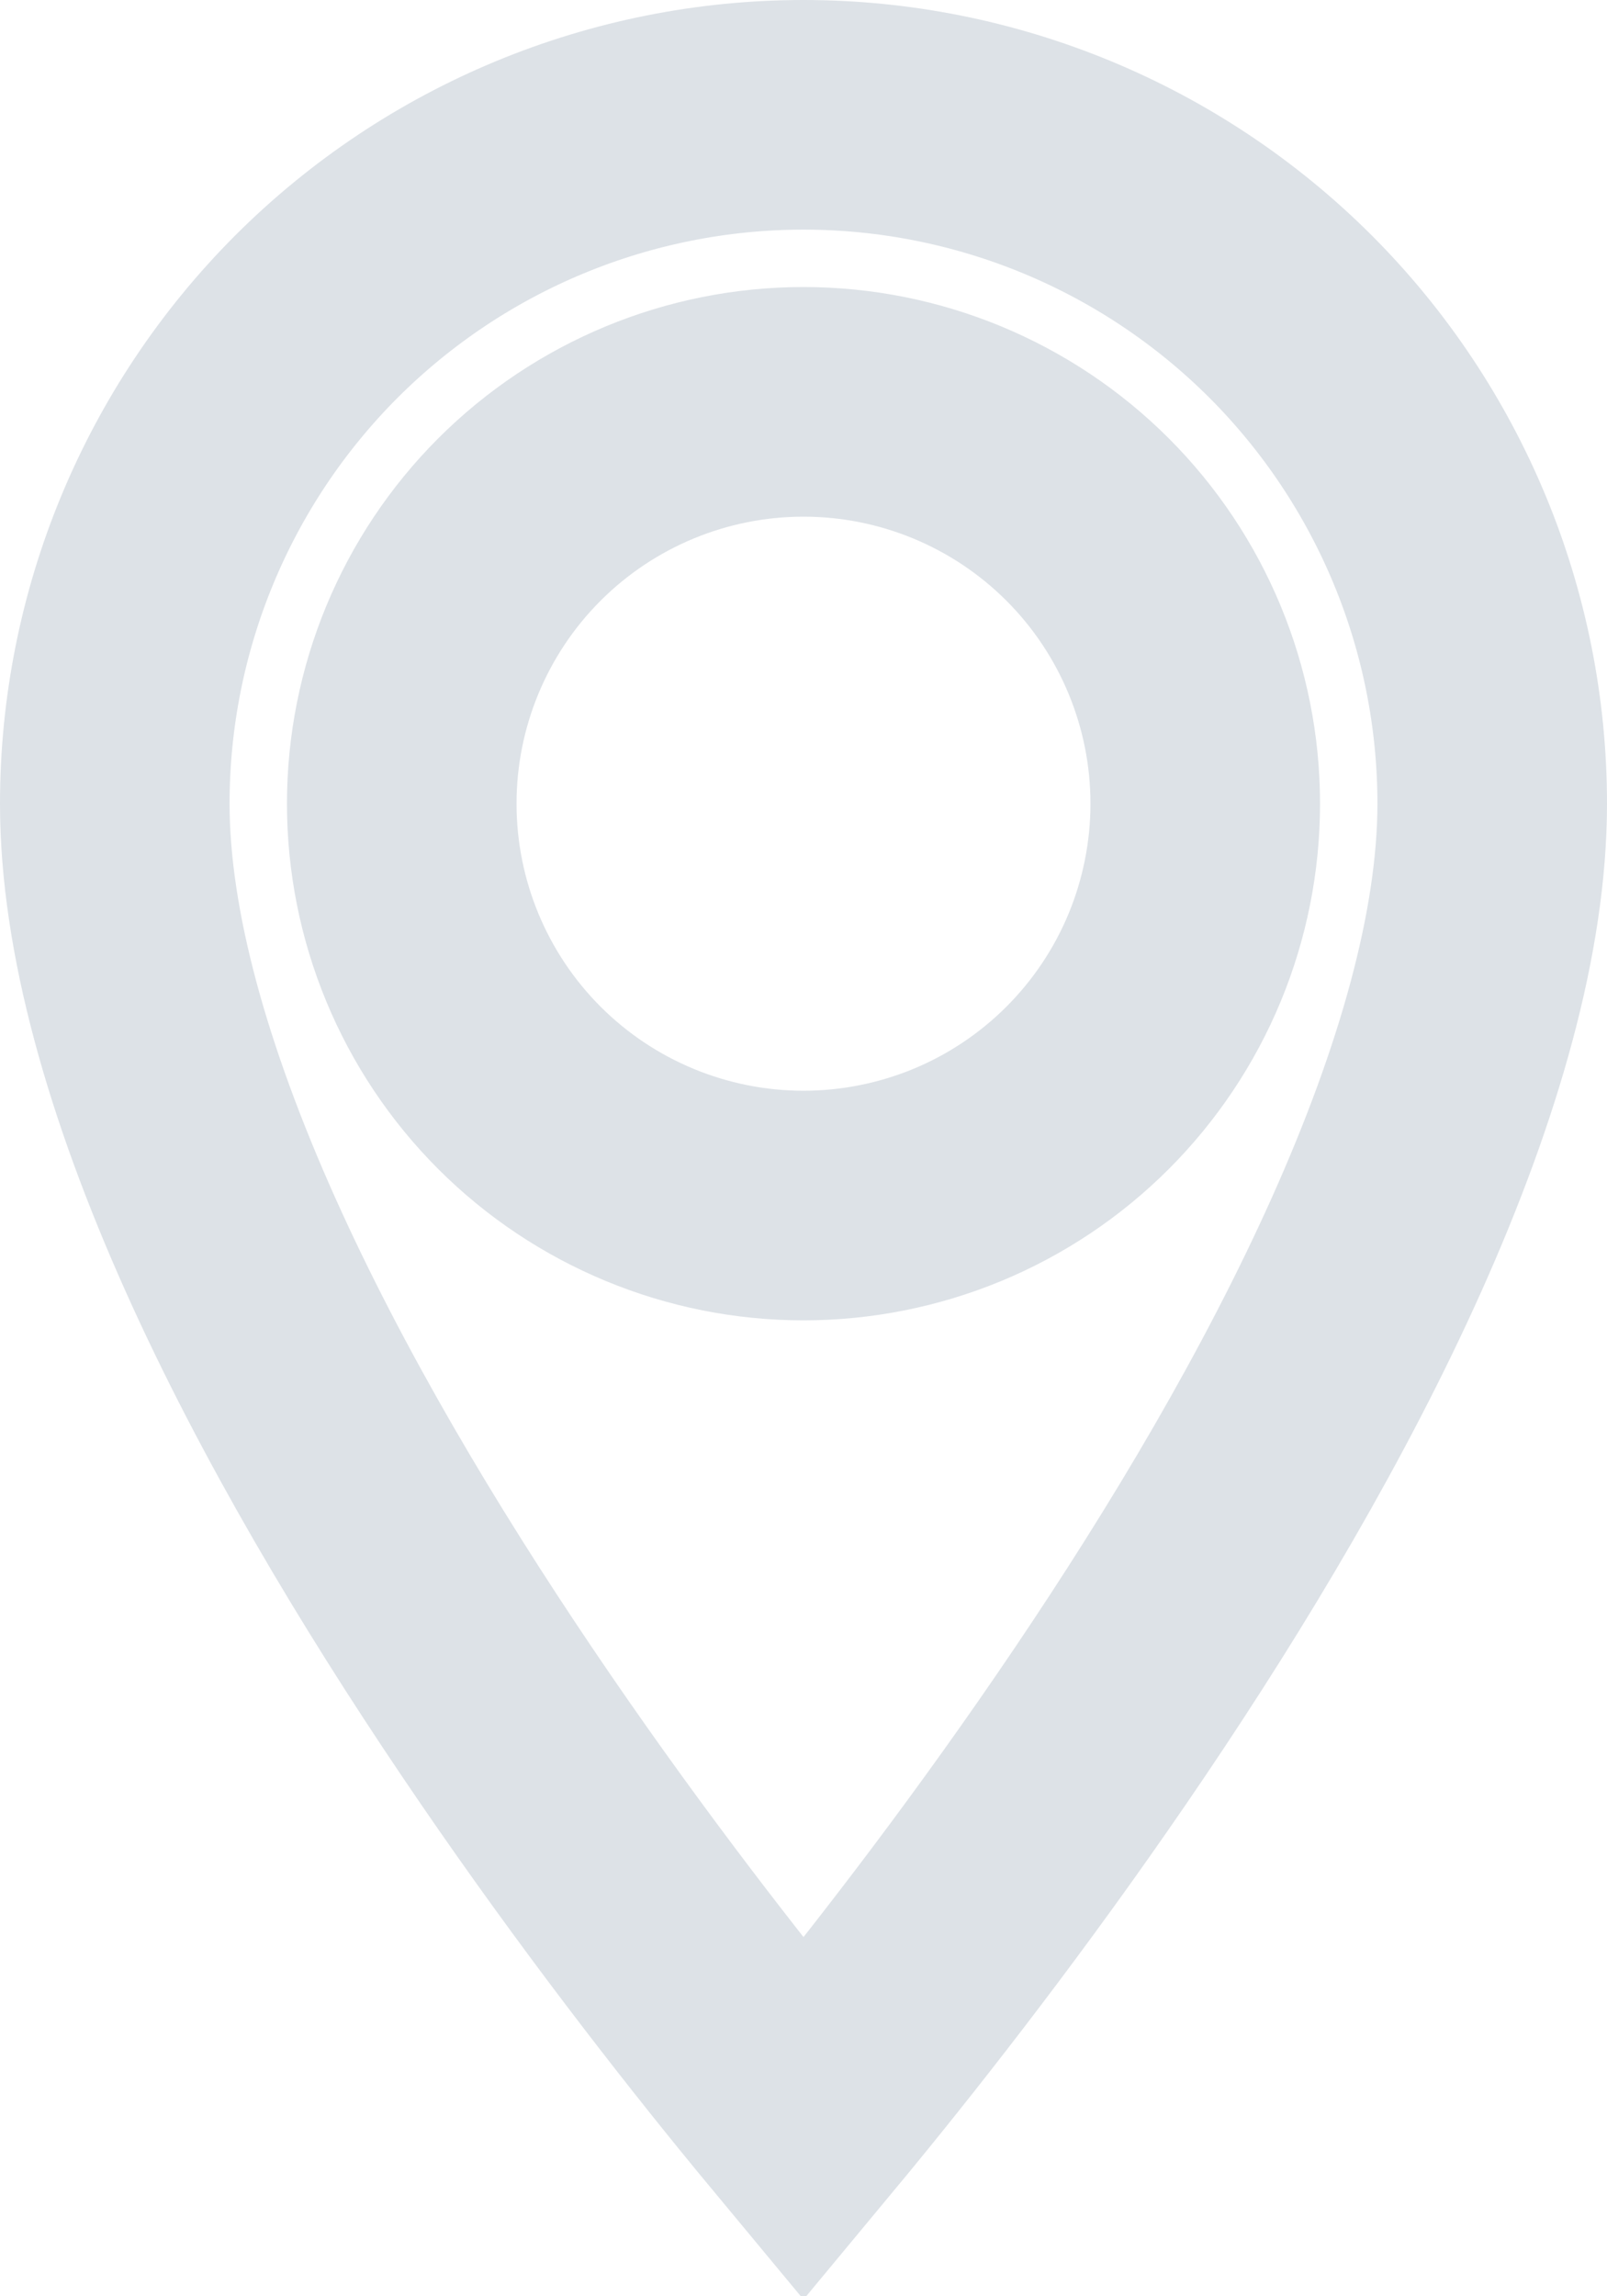 <svg width="14" height="20" viewBox="0 0 14 20" fill="none" xmlns="http://www.w3.org/2000/svg">
  <path d="M4.525 9.475C5.181 10.131 6.072 10.5 7 10.5C7.46 10.5 7.915 10.409 8.339 10.234C8.764 10.058 9.15 9.8 9.475 9.475C9.8 9.15 10.058 8.764 10.234 8.339C10.409 7.915 10.5 7.46 10.5 7C10.5 6.072 10.131 5.181 9.475 4.525C8.819 3.869 7.928 3.5 7 3.5C6.072 3.5 5.181 3.869 4.525 4.525C3.869 5.181 3.5 6.072 3.5 7C3.5 7.928 3.869 8.819 4.525 9.475ZM7 18.463C6.902 18.345 6.796 18.216 6.683 18.077C6.039 17.284 5.183 16.175 4.329 14.909C3.473 13.641 2.631 12.232 2.006 10.837C1.376 9.43 1 8.11 1 7C1 5.409 1.632 3.883 2.757 2.757C3.883 1.632 5.409 1 7 1C8.591 1 10.117 1.632 11.243 2.757C12.368 3.883 13 5.409 13 7C13 8.11 12.624 9.43 11.994 10.837C11.369 12.232 10.527 13.641 9.671 14.909C8.817 16.175 7.961 17.284 7.317 18.077C7.204 18.216 7.098 18.345 7 18.463Z" stroke="#DDE2E7" stroke-width="2"/>
</svg>
